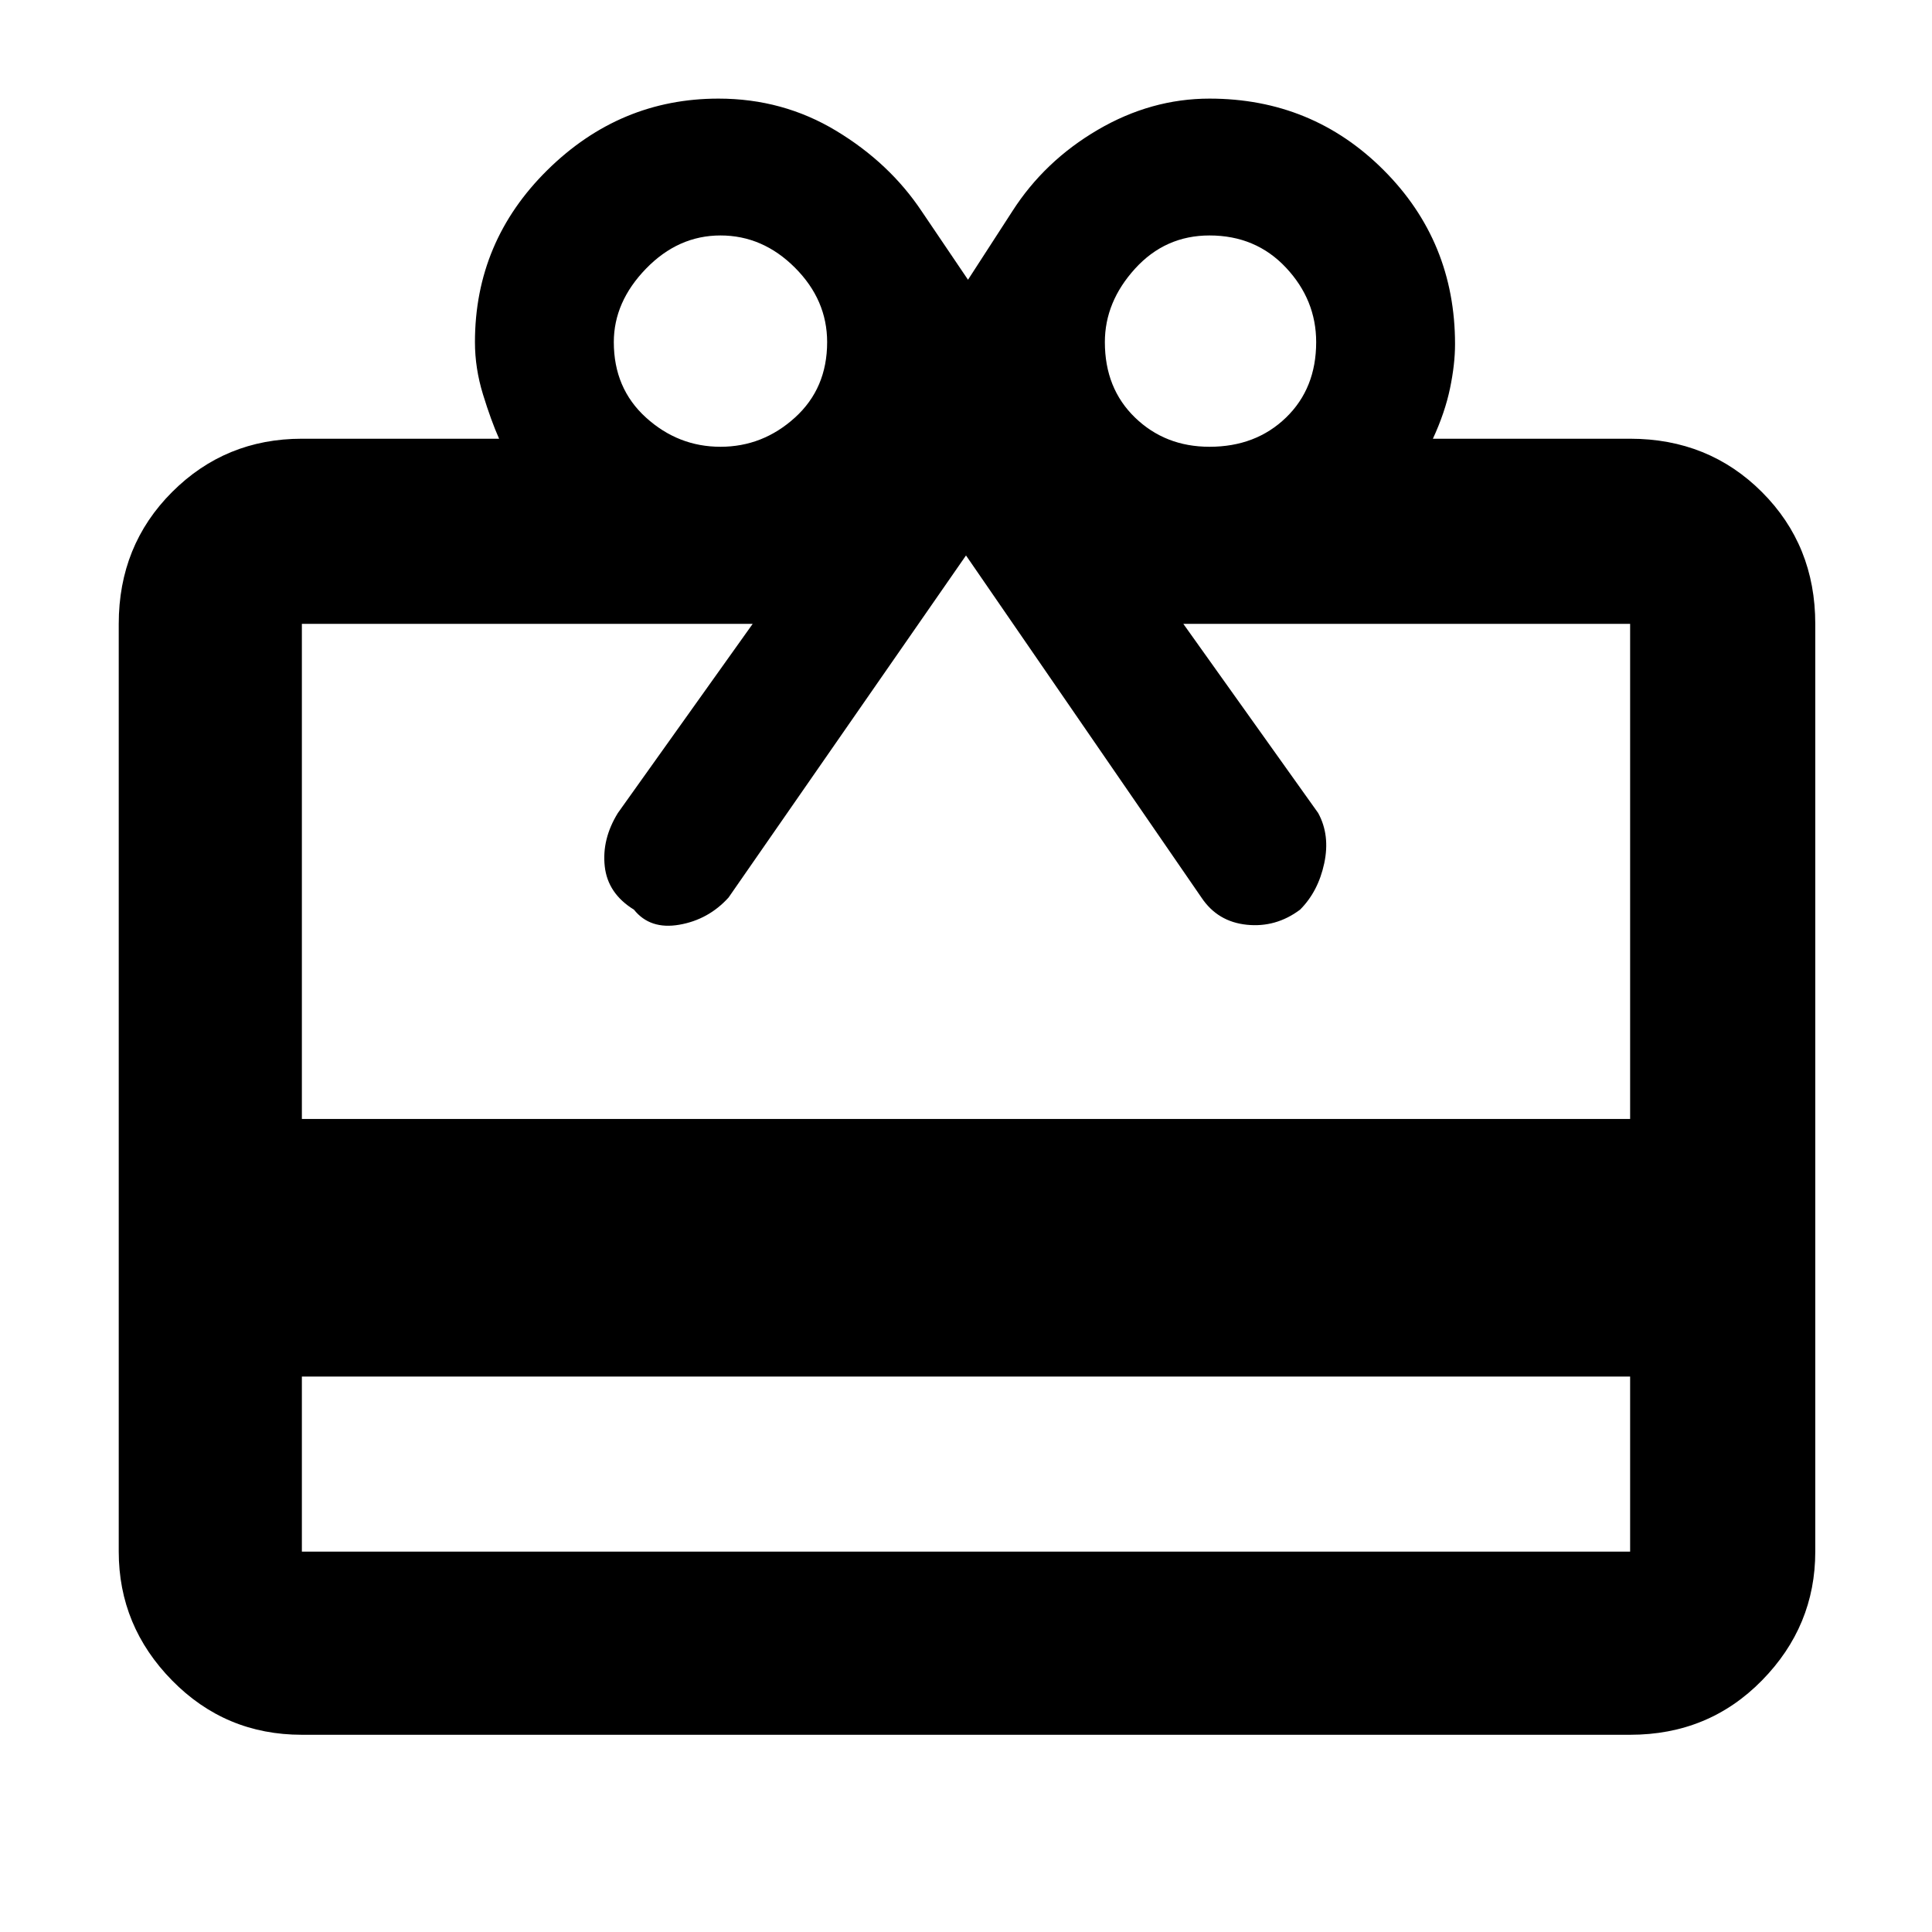 <svg xmlns="http://www.w3.org/2000/svg" height="48" width="48"><path d="M7.5 34.2v4.35h33V34.2Zm0 8.9q-1.9 0-3.225-1.35-1.325-1.35-1.325-3.2V15.5q0-1.95 1.325-3.275T7.5 10.9h4.9q-.2-.45-.4-1.1-.2-.65-.2-1.3 0-2.5 1.8-4.275 1.8-1.775 4.25-1.775 1.6 0 2.925.8 1.325.8 2.125 2l1.15 1.7 1.1-1.7q.8-1.25 2.125-2.025Q28.6 2.45 30.05 2.45q2.55 0 4.325 1.775Q36.15 6 36.15 8.55q0 .5-.125 1.1-.125.6-.425 1.25h4.9q1.95 0 3.275 1.325T45.1 15.5v23.05q0 1.85-1.325 3.2T40.5 43.1Zm0-15.3h33V15.5H29.4l3.35 4.7q.3.55.15 1.25t-.6 1.15q-.6.45-1.325.375-.725-.075-1.125-.675L24 13.8l-5.9 8.5q-.5.55-1.225.675-.725.125-1.125-.375-.65-.4-.725-1.075-.075-.675.325-1.325l3.35-4.7H7.5Zm10.4-16.7q1.05 0 1.85-.725t.8-1.875q0-1.05-.8-1.85t-1.85-.8q-1.05 0-1.85.825t-.8 1.825q0 1.15.8 1.875.8.725 1.85.725Zm12.15 0q1.15 0 1.9-.725T32.7 8.5q0-1.05-.75-1.85t-1.9-.8q-1.1 0-1.85.825T27.45 8.5q0 1.15.75 1.875.75.725 1.85.725Z"/></svg>